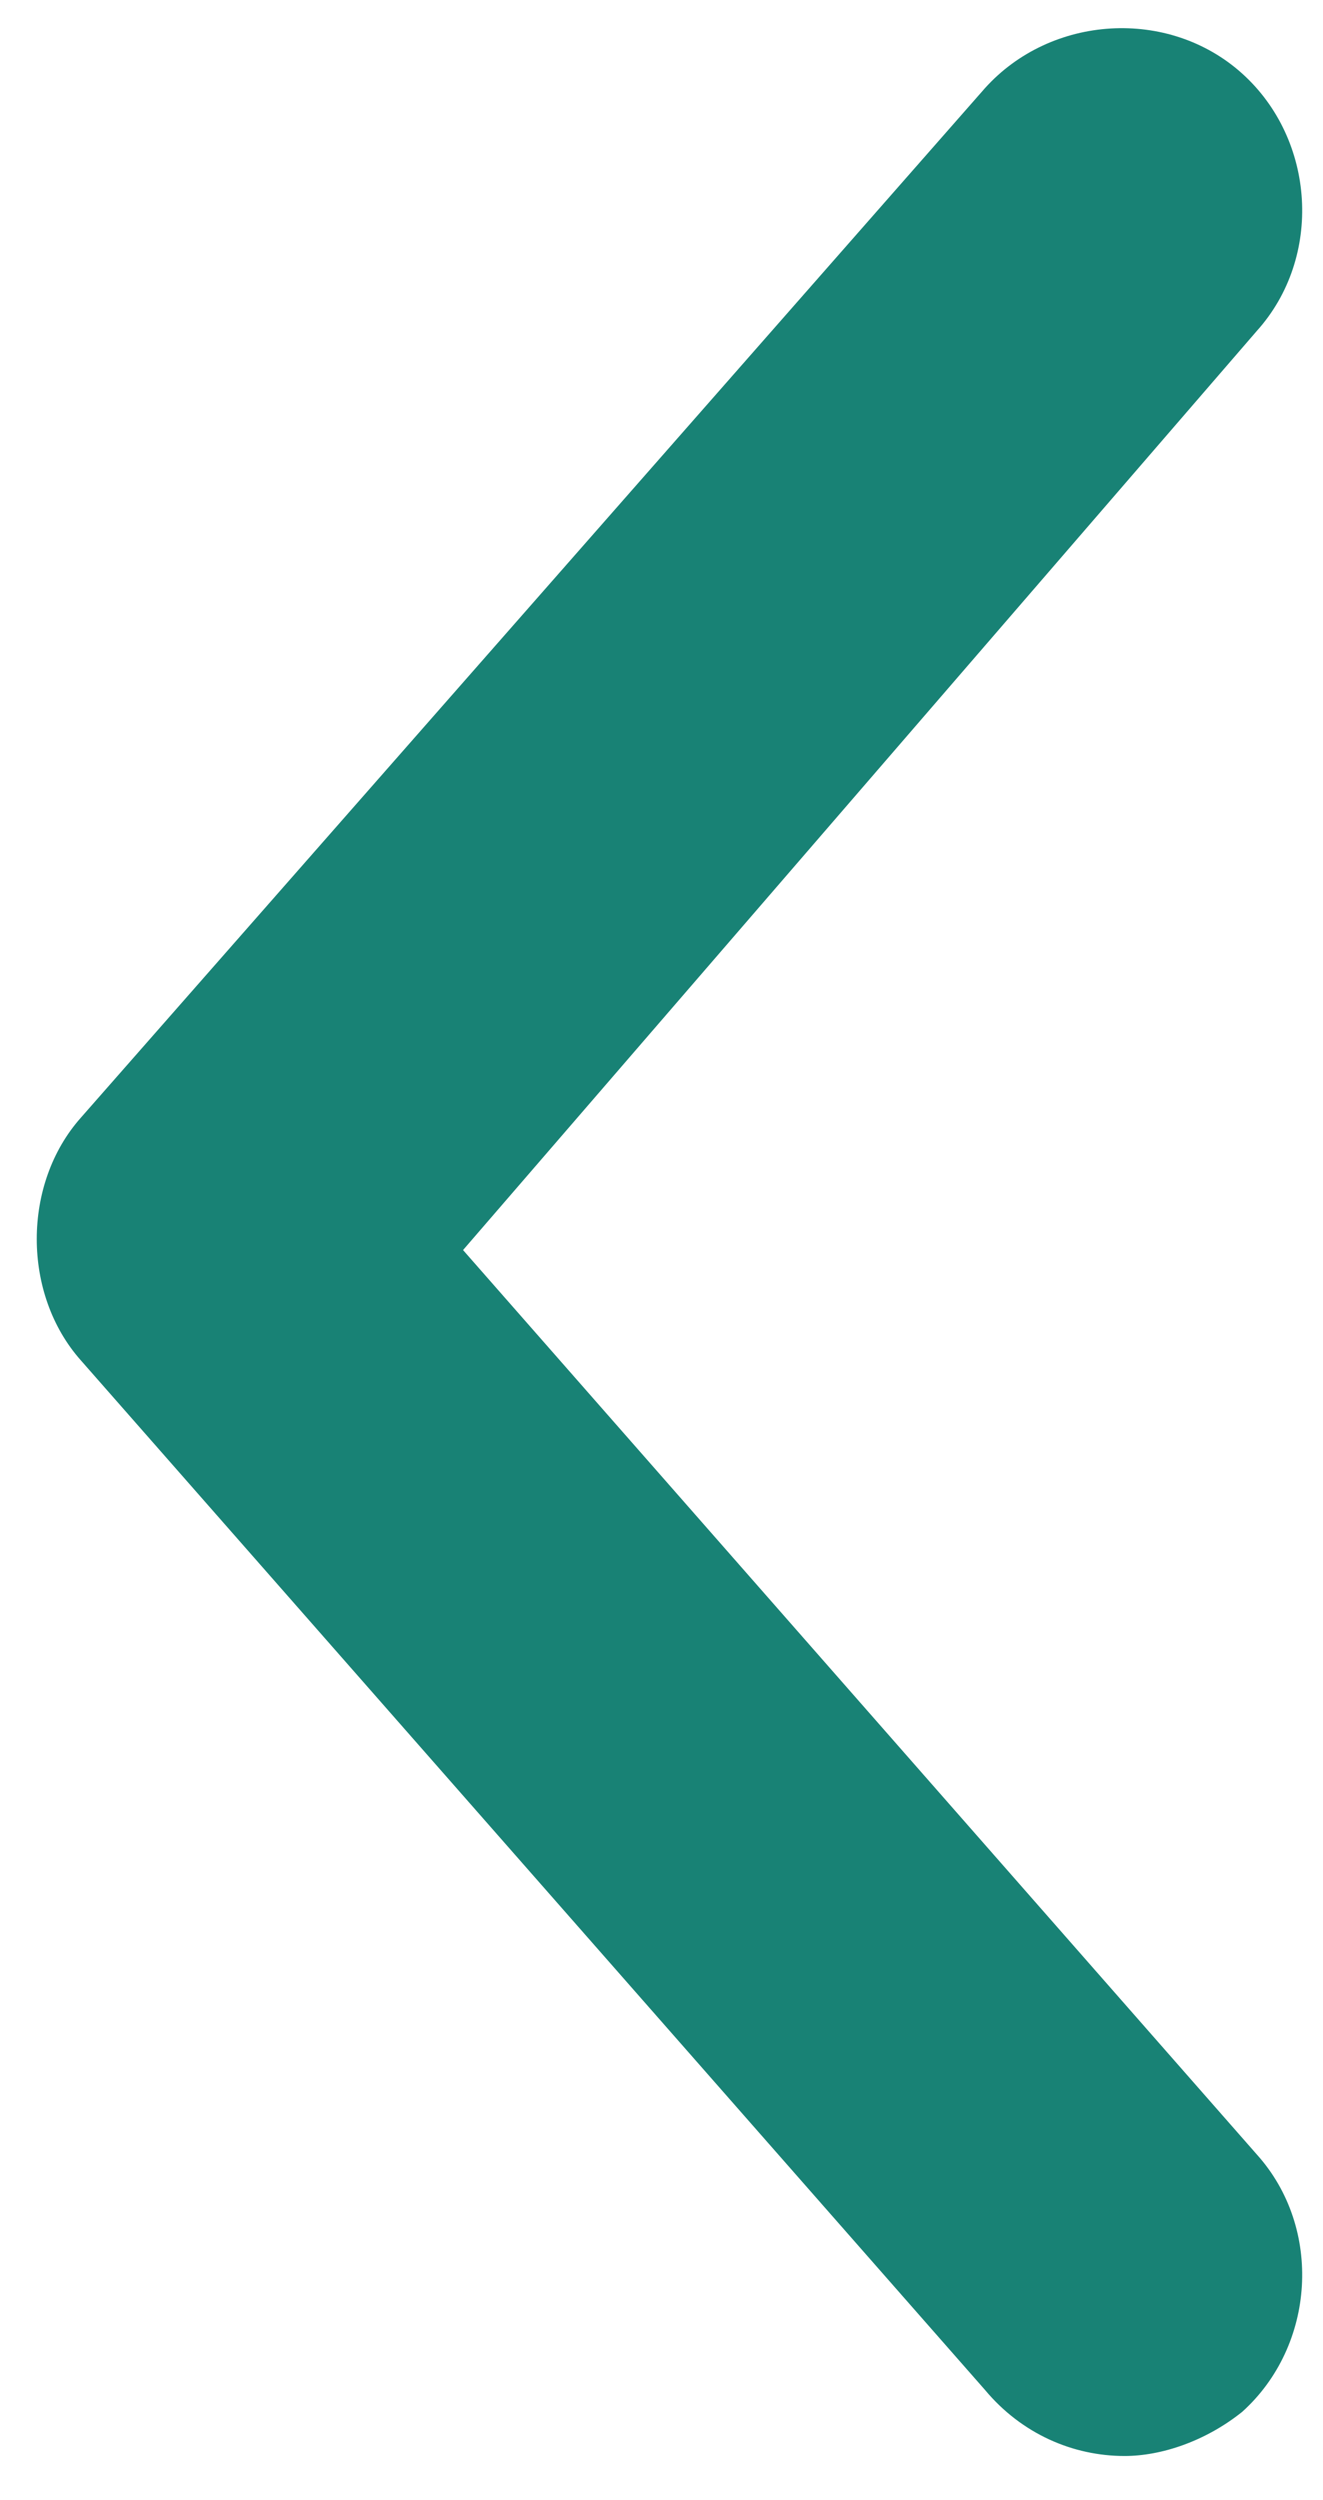<?xml version="1.0" encoding="utf-8"?>
<!-- Generator: Adobe Illustrator 26.0.3, SVG Export Plug-In . SVG Version: 6.00 Build 0)  -->
<svg version="1.1" id="圖層_1" xmlns="http://www.w3.org/2000/svg" xmlns:xlink="http://www.w3.org/1999/xlink" x="0px" y="0px"
	 viewBox="0 0 18 34" style="enable-background:new 0 0 18 34;" xml:space="preserve">
<style type="text/css">
	.st0{fill:#188275;}
</style>
<path class="st0" d="M15.3,33.4c-0.7,0-1.4-0.3-1.9-0.9l-12.3-14c-0.8-0.9-0.8-2.4,0-3.3l12.3-14c0.9-1,2.5-1.1,3.5-0.2
	c1,0.9,1.1,2.5,0.2,3.5L6.3,17l10.8,12.3c0.9,1,0.8,2.6-0.2,3.5C16.4,33.2,15.8,33.4,15.3,33.4z"/>
</svg>
